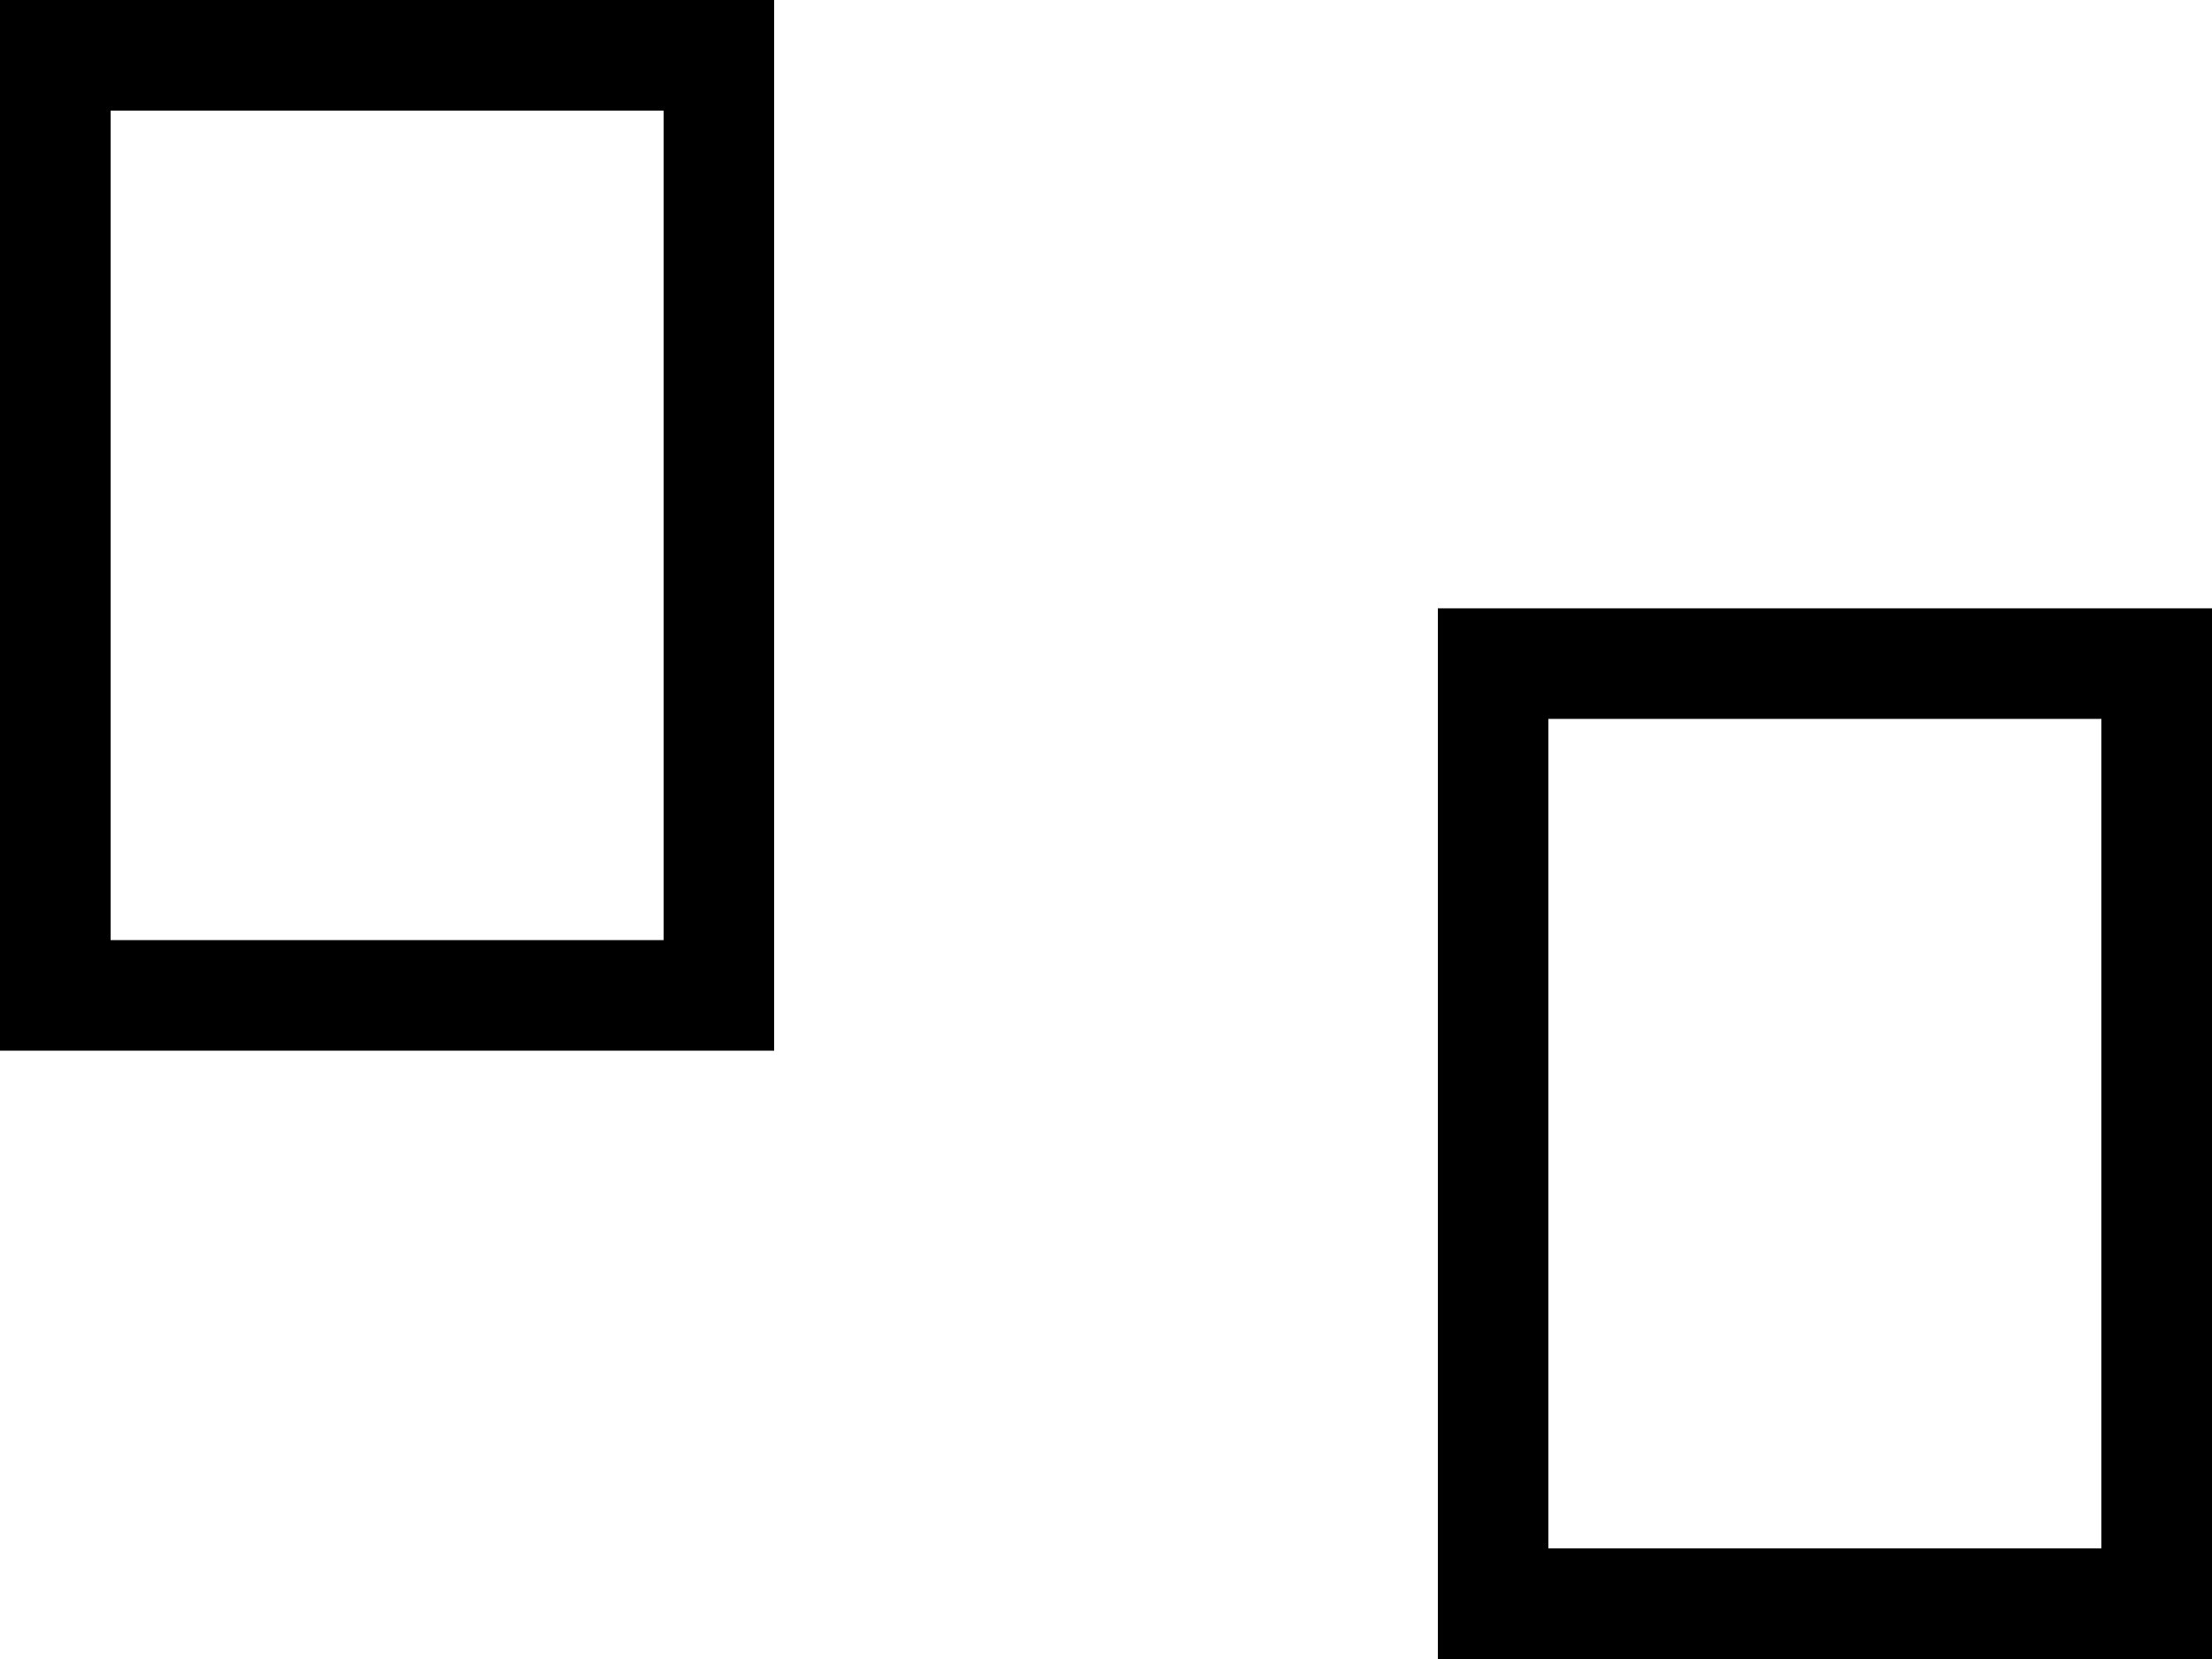 <svg xmlns="http://www.w3.org/2000/svg" width="40" height="30" viewBox="0 0 40 30">
  <defs>
    <style>
      .a {
        fill: none;
      }
    </style>
  </defs>
  <title>Asset 44</title>
  <g>
    <rect class="a" width="40" height="30"/>
    <path d="M12,2V17H2V2H12m2-2H0V19H14V0Z"/>
    <path d="M38,13V28H28V13H38m2-2H26V30H40V11Z"/>
  </g>
</svg>
